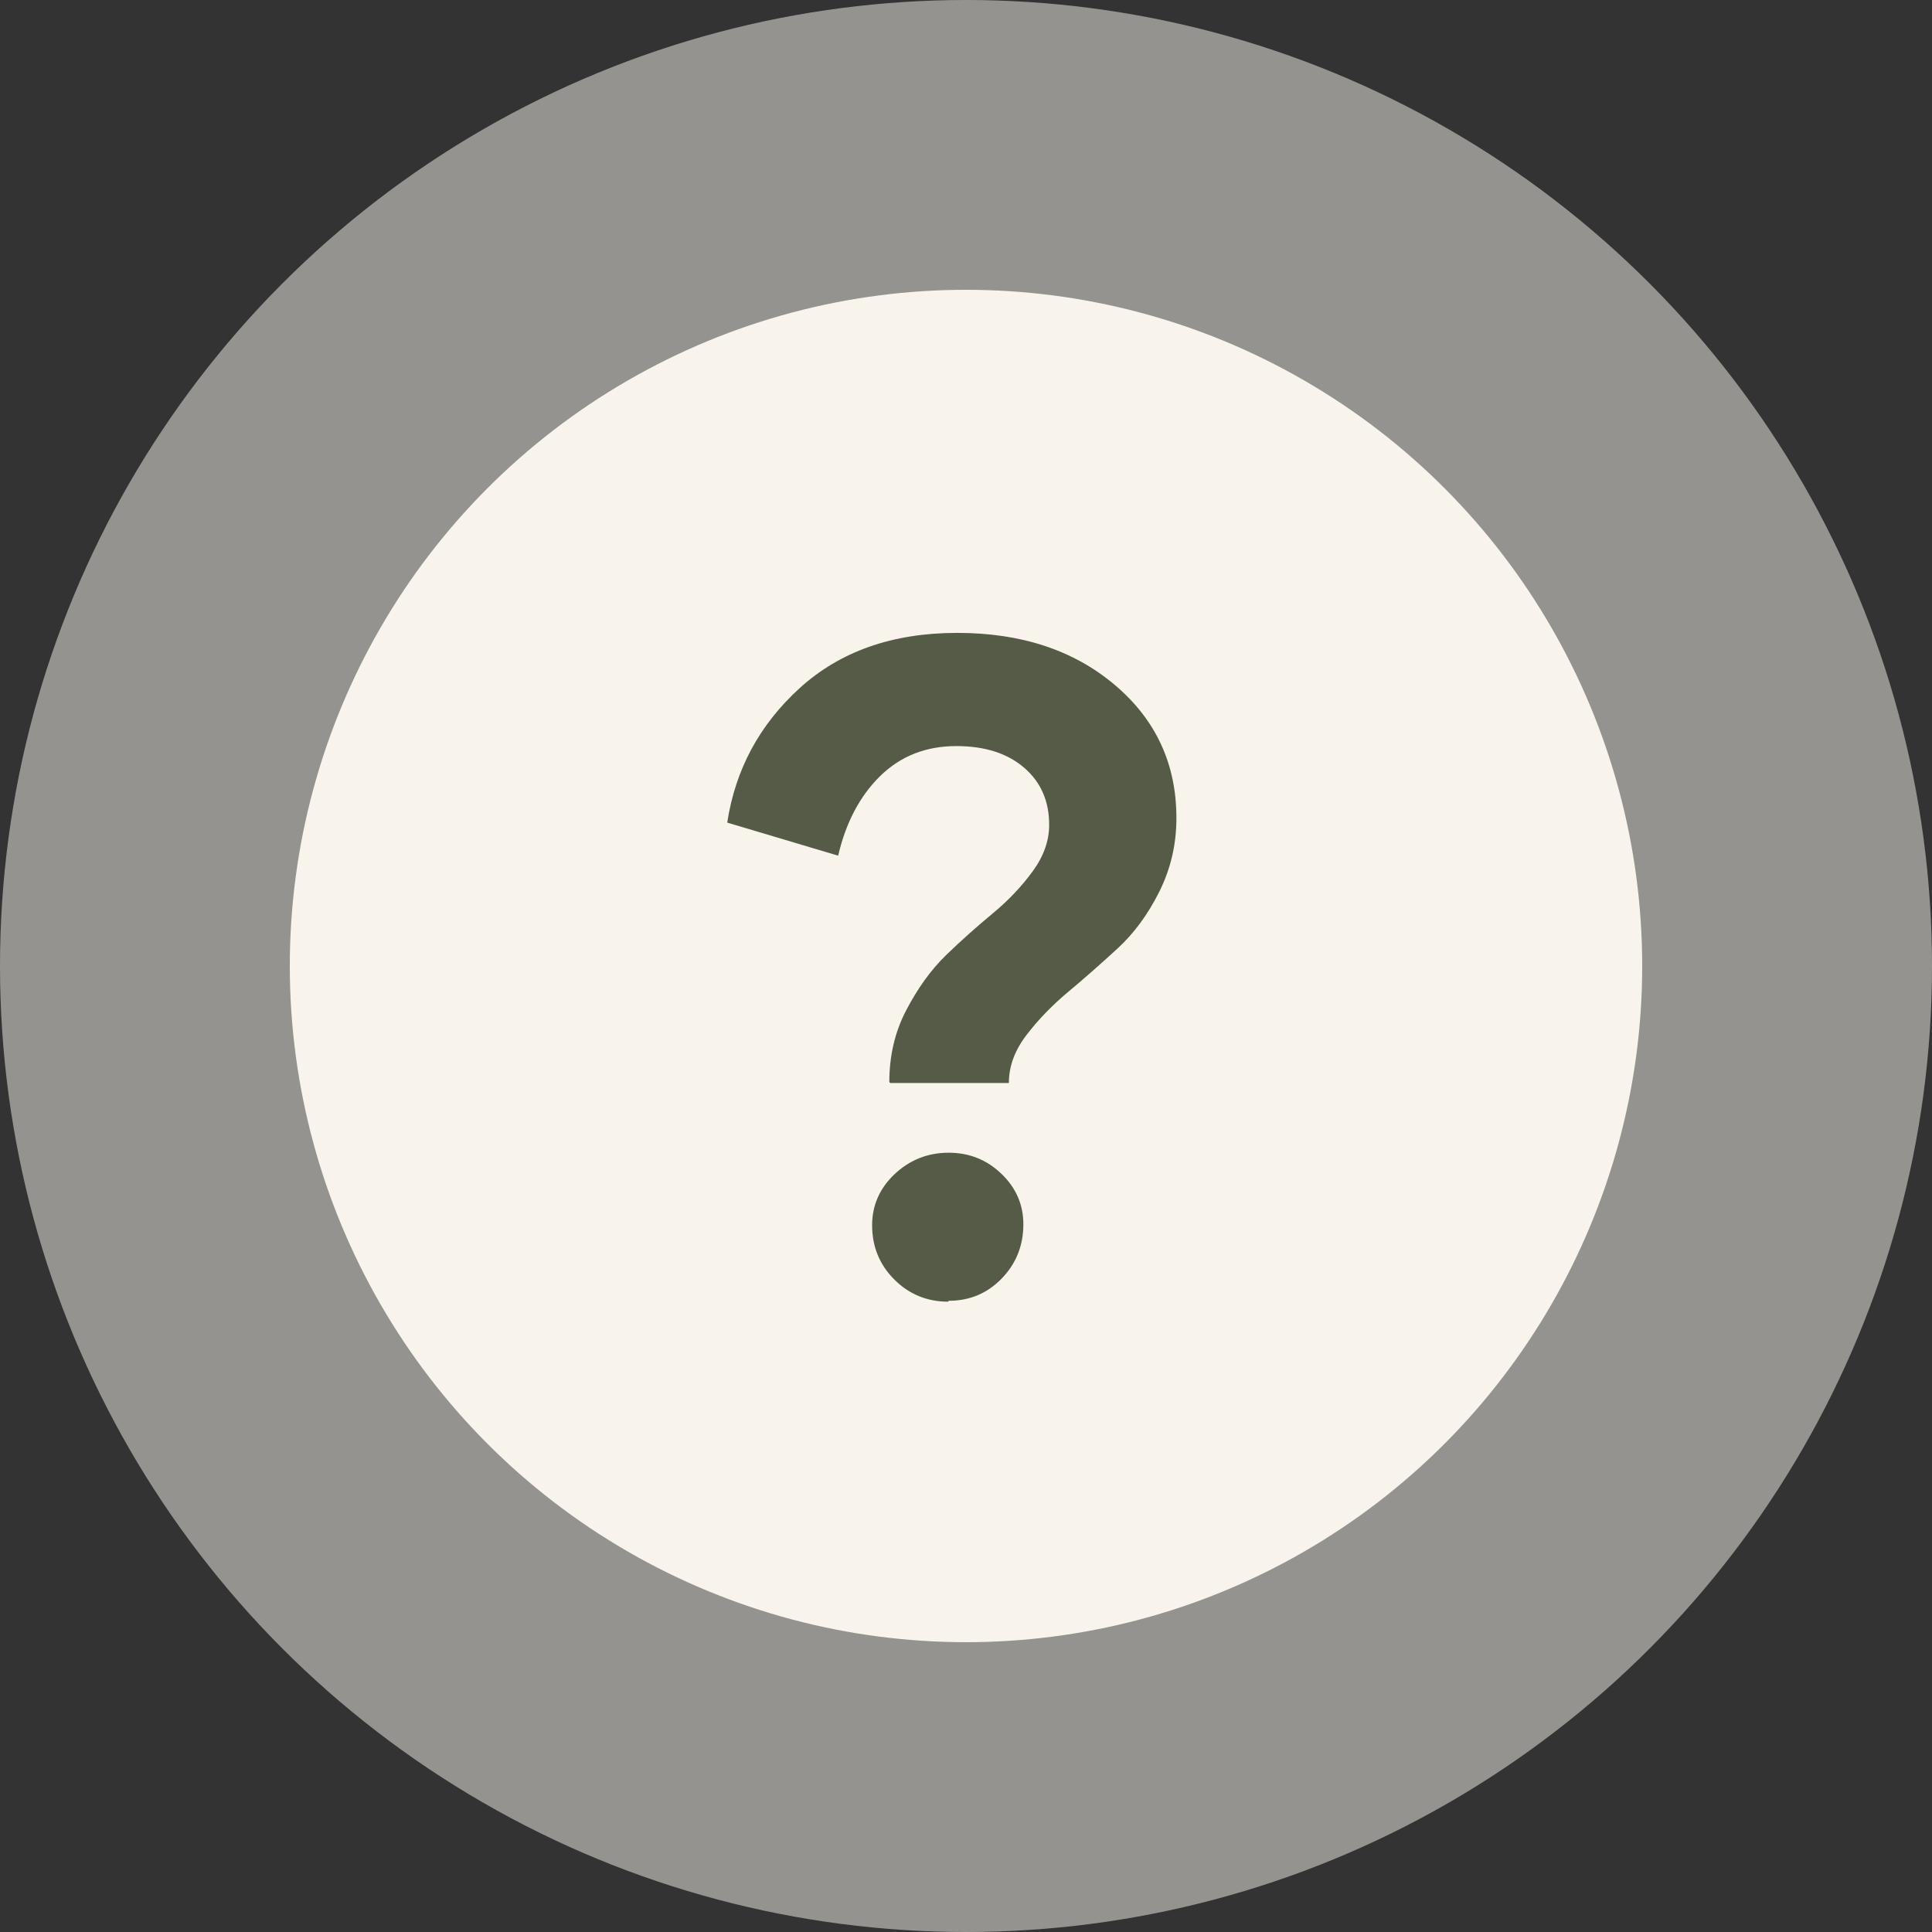 <svg width="100" height="100" viewBox="0 0 100 100" fill="none" xmlns="http://www.w3.org/2000/svg">
<rect x="0" y="0" width="100" height="100" fill="#333333" stroke="none"/>
<circle cx="50" cy="50" r="50" fill="#F8F4EC" fill-opacity="0.5"/>
<circle cx="50" cy="50" r="35" fill="#F8F4EC"/>
<path d="M46.078 56.055H52.219C52.219 55.188 52.523 54.367 53.133 53.57C53.742 52.773 54.469 52.023 55.312 51.32C56.156 50.617 57 49.867 57.844 49.094C58.688 48.32 59.414 47.336 60 46.164C60.586 44.992 60.891 43.727 60.891 42.344C60.891 39.555 59.836 37.258 57.703 35.453C55.57 33.648 52.852 32.758 49.547 32.758C46.195 32.758 43.477 33.719 41.391 35.617C39.305 37.516 38.062 39.836 37.641 42.578L43.383 44.289C43.781 42.578 44.508 41.195 45.562 40.164C46.617 39.133 47.93 38.617 49.5 38.617C50.977 38.617 52.148 38.992 53.016 39.742C53.883 40.492 54.305 41.477 54.305 42.695C54.305 43.516 54.023 44.312 53.461 45.086C52.898 45.859 52.219 46.586 51.398 47.266C50.578 47.945 49.758 48.672 48.961 49.445C48.164 50.219 47.484 51.18 46.898 52.305C46.312 53.43 46.031 54.672 46.031 56.008L46.078 56.055ZM49.102 67.328C50.18 67.328 51.094 66.953 51.844 66.18C52.594 65.406 52.969 64.469 52.969 63.367C52.969 62.359 52.594 61.492 51.844 60.766C51.094 60.039 50.18 59.664 49.102 59.664C48.023 59.664 47.086 60.039 46.312 60.766C45.539 61.492 45.141 62.383 45.141 63.414C45.141 64.516 45.516 65.453 46.289 66.227C47.062 67 48 67.375 49.078 67.375L49.102 67.328Z" fill="#555B47"/>
</svg>
